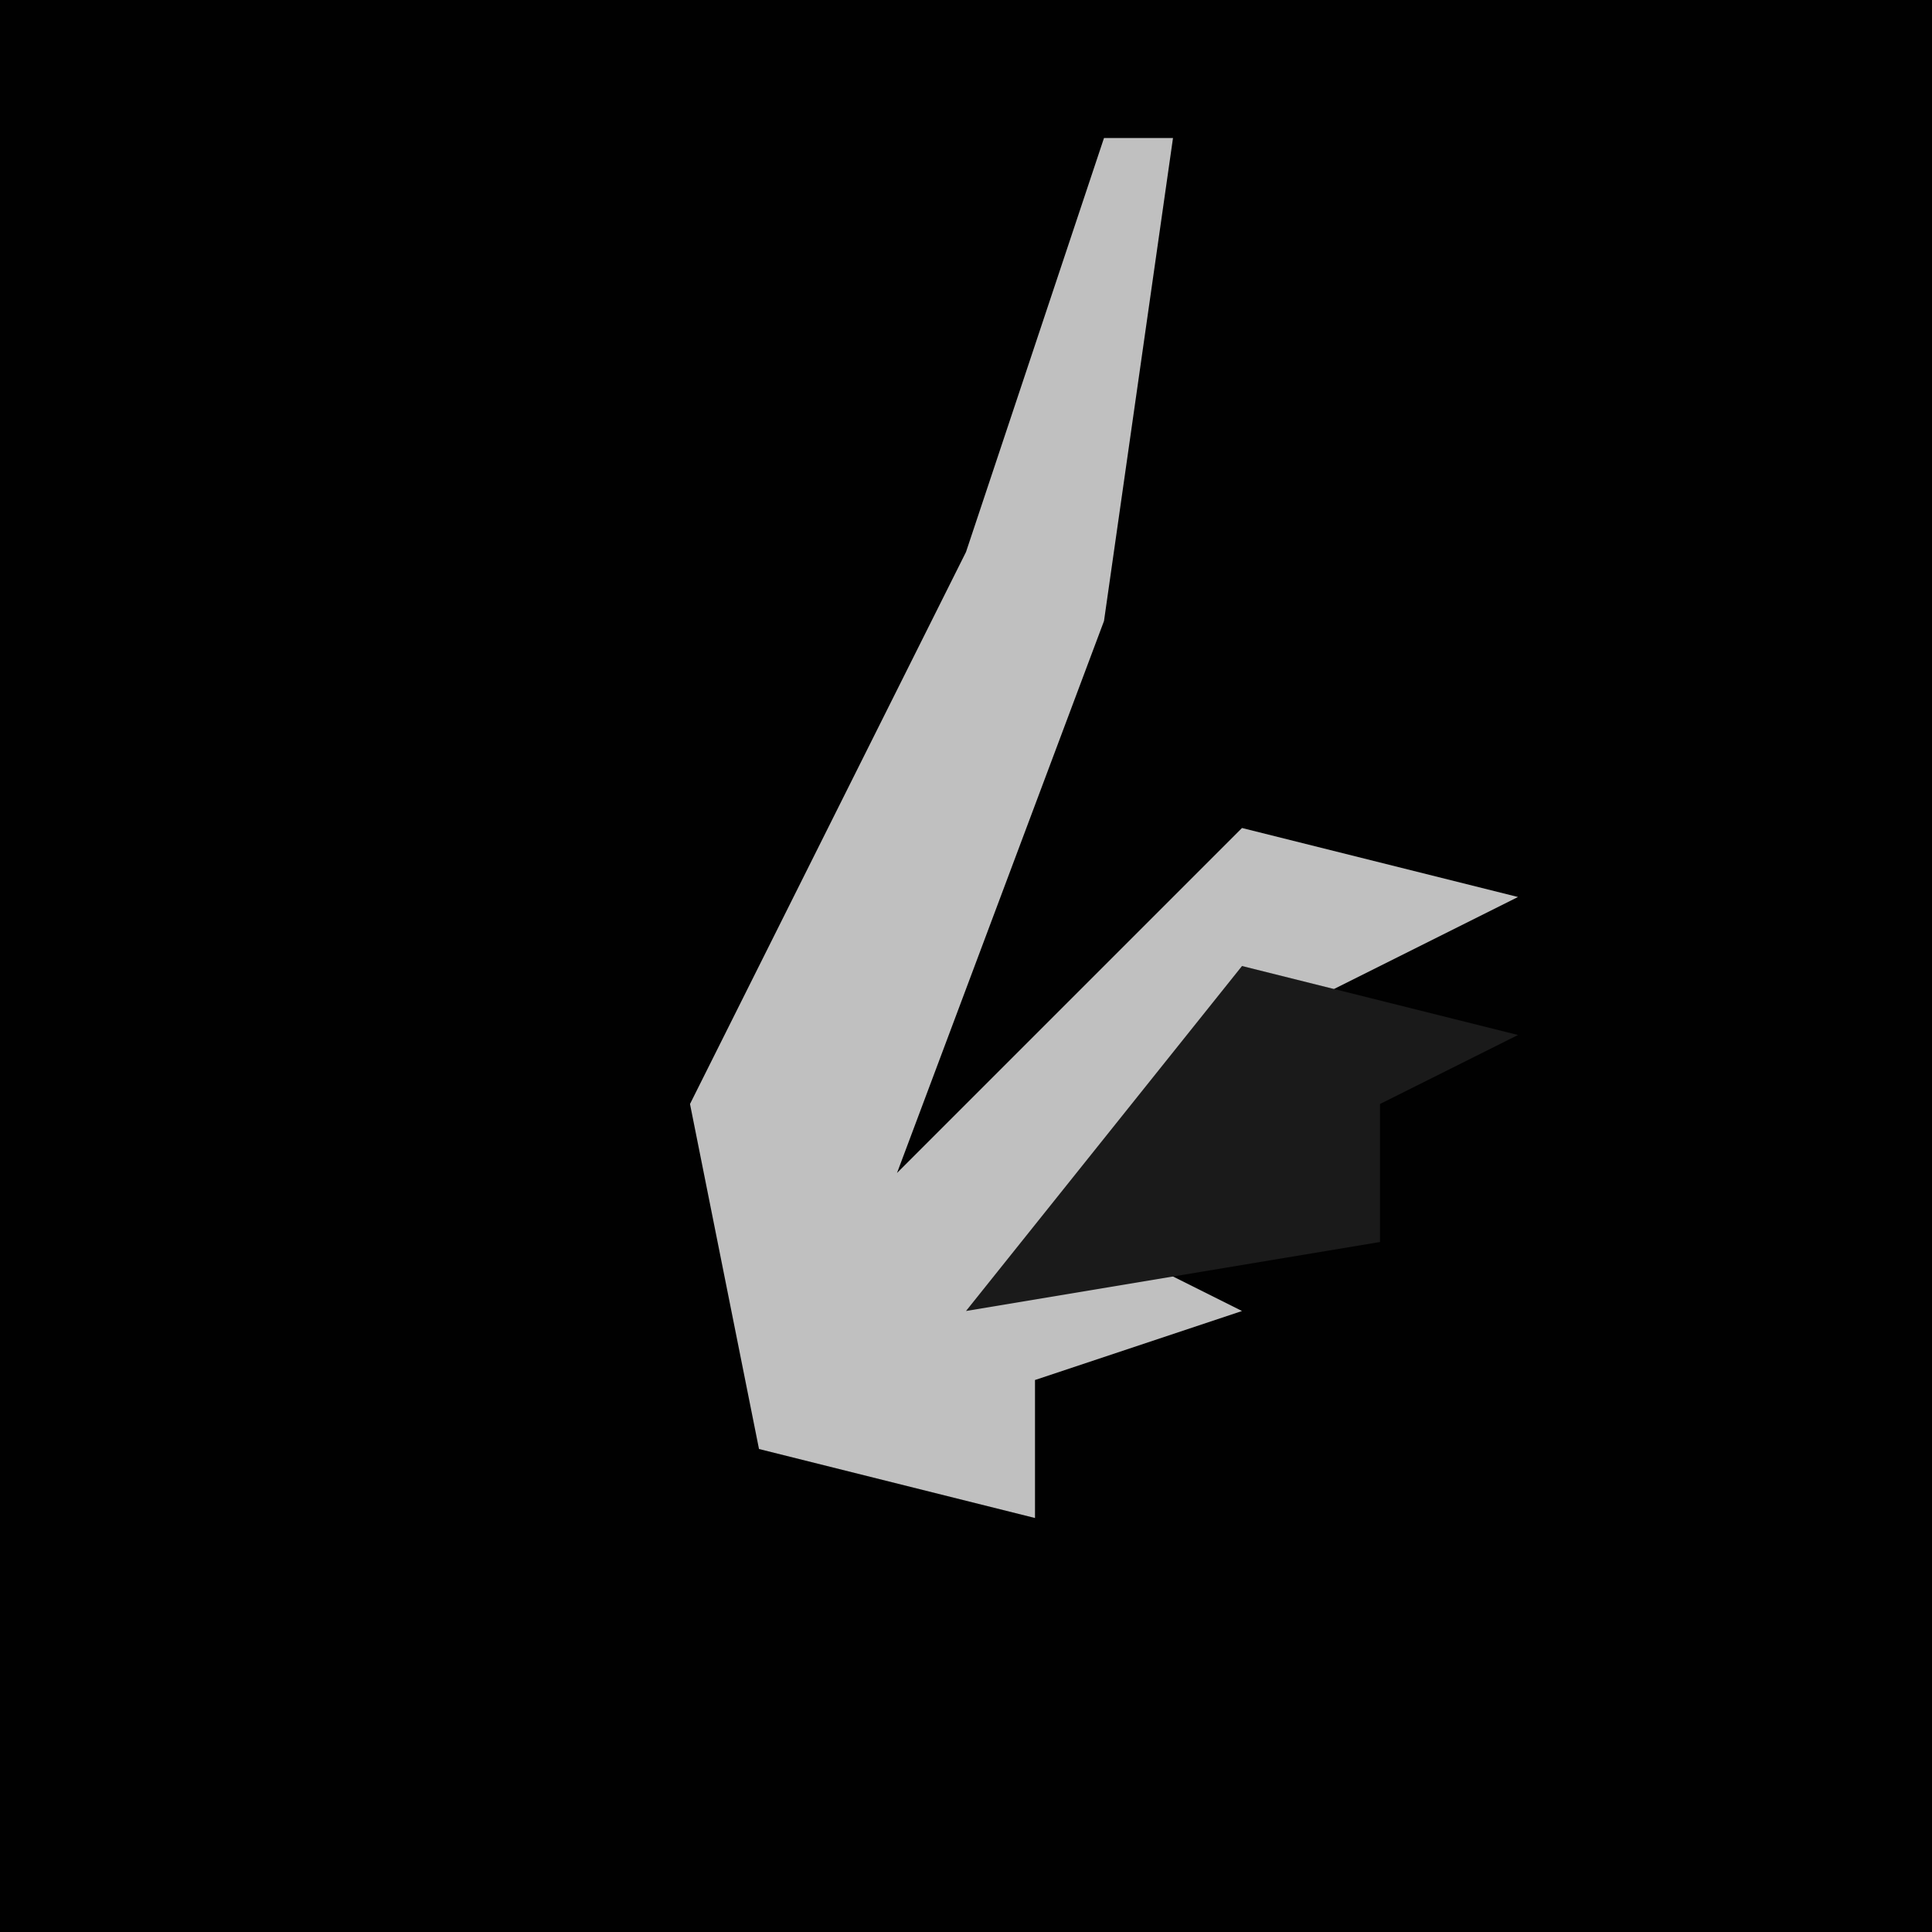 <?xml version="1.0" encoding="UTF-8"?>
<svg version="1.1" xmlns="http://www.w3.org/2000/svg" width="28" height="28">
<path d="M0,0 L28,0 L28,28 L0,28 Z " fill="#010101" transform="translate(0,0)"/>
<path d="M0,0 L1,0 L0,7 L-3,15 L2,10 L6,11 L2,13 L0,16 L2,17 L-1,18 L-1,20 L-5,19 L-6,14 L-2,6 Z " fill="#C0C0C0" transform="translate(16,2)"/>
<path d="M0,0 L4,1 L2,2 L2,4 L-4,5 Z " fill="#1A1A1A" transform="translate(18,14)"/>
</svg>
